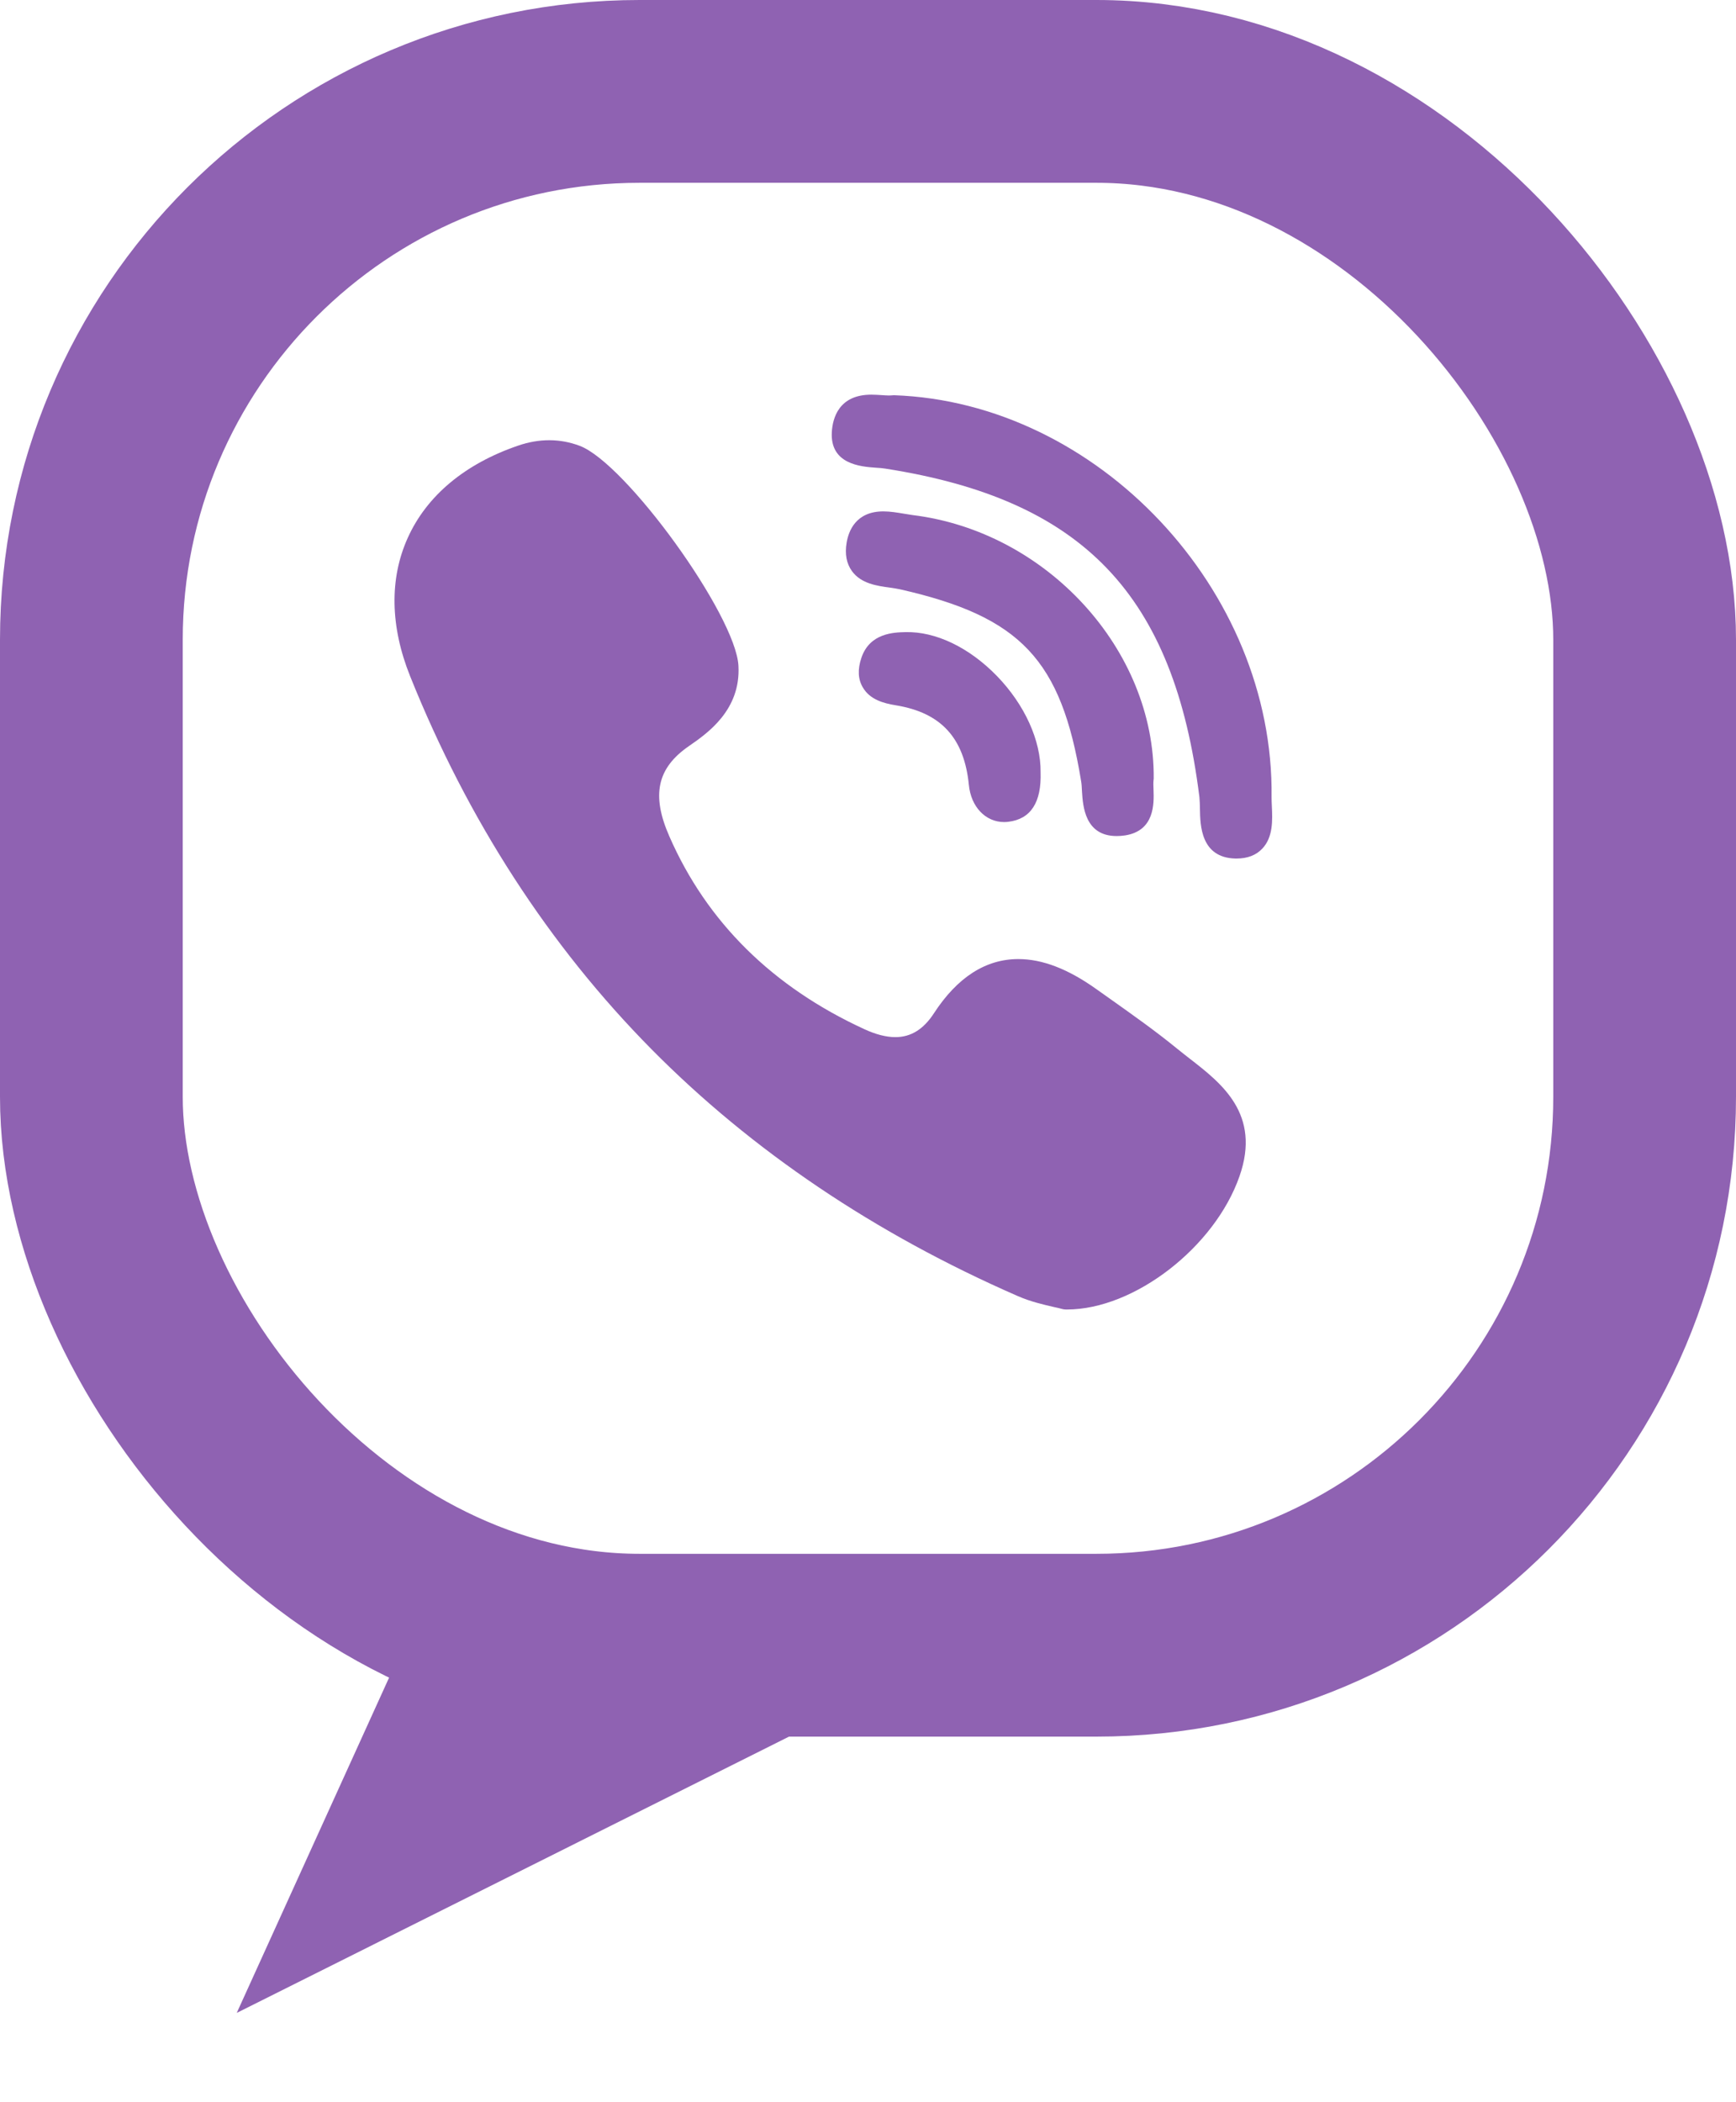 <svg width="19" height="23" viewBox="0 0 19 23" fill="none" xmlns="http://www.w3.org/2000/svg">
<rect x="1" y="1" width="17" height="17" rx="6" stroke="#8F62B2" stroke-width="2"/>
<path d="M2.591 22.023L4.75 17.273L11.227 17.704L2.591 22.023Z" fill="#8F62B2"/>
<path d="M12.627 8.518C12.639 7.107 11.454 5.814 9.986 5.635C9.957 5.631 9.925 5.626 9.892 5.62C9.819 5.608 9.744 5.595 9.668 5.595C9.367 5.595 9.287 5.81 9.266 5.938C9.245 6.062 9.265 6.166 9.324 6.248C9.424 6.386 9.599 6.41 9.74 6.429C9.781 6.435 9.82 6.441 9.852 6.448C11.171 6.747 11.615 7.217 11.832 8.544C11.838 8.576 11.84 8.616 11.842 8.659C11.852 8.817 11.872 9.147 12.221 9.147H12.221C12.25 9.147 12.282 9.145 12.314 9.14C12.64 9.089 12.63 8.788 12.625 8.643C12.623 8.602 12.622 8.563 12.625 8.538C12.626 8.531 12.627 8.525 12.627 8.518Z" fill="#8F62B2"/>
<path d="M9.583 5.117C9.622 5.119 9.659 5.122 9.689 5.127C11.855 5.465 12.851 6.506 13.127 8.72C13.131 8.758 13.132 8.804 13.133 8.853C13.136 9.026 13.141 9.385 13.522 9.393L13.534 9.393C13.653 9.393 13.748 9.357 13.816 9.284C13.935 9.158 13.927 8.972 13.92 8.821C13.918 8.784 13.917 8.75 13.917 8.719C13.945 6.454 12.013 4.401 9.783 4.324C9.774 4.324 9.765 4.325 9.756 4.326C9.751 4.326 9.743 4.327 9.729 4.327C9.707 4.327 9.68 4.325 9.651 4.323C9.616 4.321 9.576 4.318 9.536 4.318C9.181 4.318 9.113 4.574 9.104 4.727C9.084 5.08 9.421 5.105 9.583 5.117Z" fill="#8F62B2"/>
<path d="M13.022 11.583C12.976 11.547 12.928 11.51 12.884 11.474C12.647 11.28 12.396 11.103 12.152 10.93C12.102 10.895 12.052 10.859 12.001 10.823C11.69 10.601 11.409 10.493 11.145 10.493C10.788 10.493 10.477 10.693 10.221 11.087C10.107 11.262 9.969 11.347 9.8 11.347C9.699 11.347 9.585 11.318 9.46 11.26C8.455 10.798 7.736 10.088 7.326 9.151C7.127 8.699 7.191 8.403 7.541 8.162C7.739 8.025 8.109 7.771 8.082 7.284C8.053 6.731 6.85 5.066 6.343 4.877C6.129 4.797 5.903 4.796 5.672 4.875C5.089 5.074 4.671 5.423 4.463 5.884C4.261 6.33 4.27 6.854 4.489 7.399C5.121 8.974 6.01 10.347 7.131 11.48C8.228 12.589 9.576 13.498 11.139 14.18C11.28 14.242 11.427 14.275 11.535 14.3C11.572 14.308 11.604 14.315 11.627 14.322C11.639 14.325 11.653 14.327 11.666 14.327L11.678 14.327C11.678 14.327 11.678 14.327 11.678 14.327C12.413 14.327 13.295 13.646 13.566 12.869C13.804 12.189 13.37 11.853 13.022 11.583Z" fill="#8F62B2"/>
<path d="M9.908 6.916C9.782 6.919 9.52 6.926 9.428 7.196C9.385 7.323 9.39 7.432 9.444 7.522C9.522 7.655 9.671 7.695 9.807 7.717C10.3 7.798 10.553 8.074 10.604 8.588C10.627 8.827 10.786 8.994 10.99 8.994H10.99C11.005 8.994 11.021 8.993 11.036 8.991C11.281 8.962 11.4 8.779 11.389 8.448C11.393 8.102 11.215 7.71 10.912 7.397C10.608 7.084 10.241 6.907 9.908 6.916Z" fill="#8F62B2"/>
</svg>
